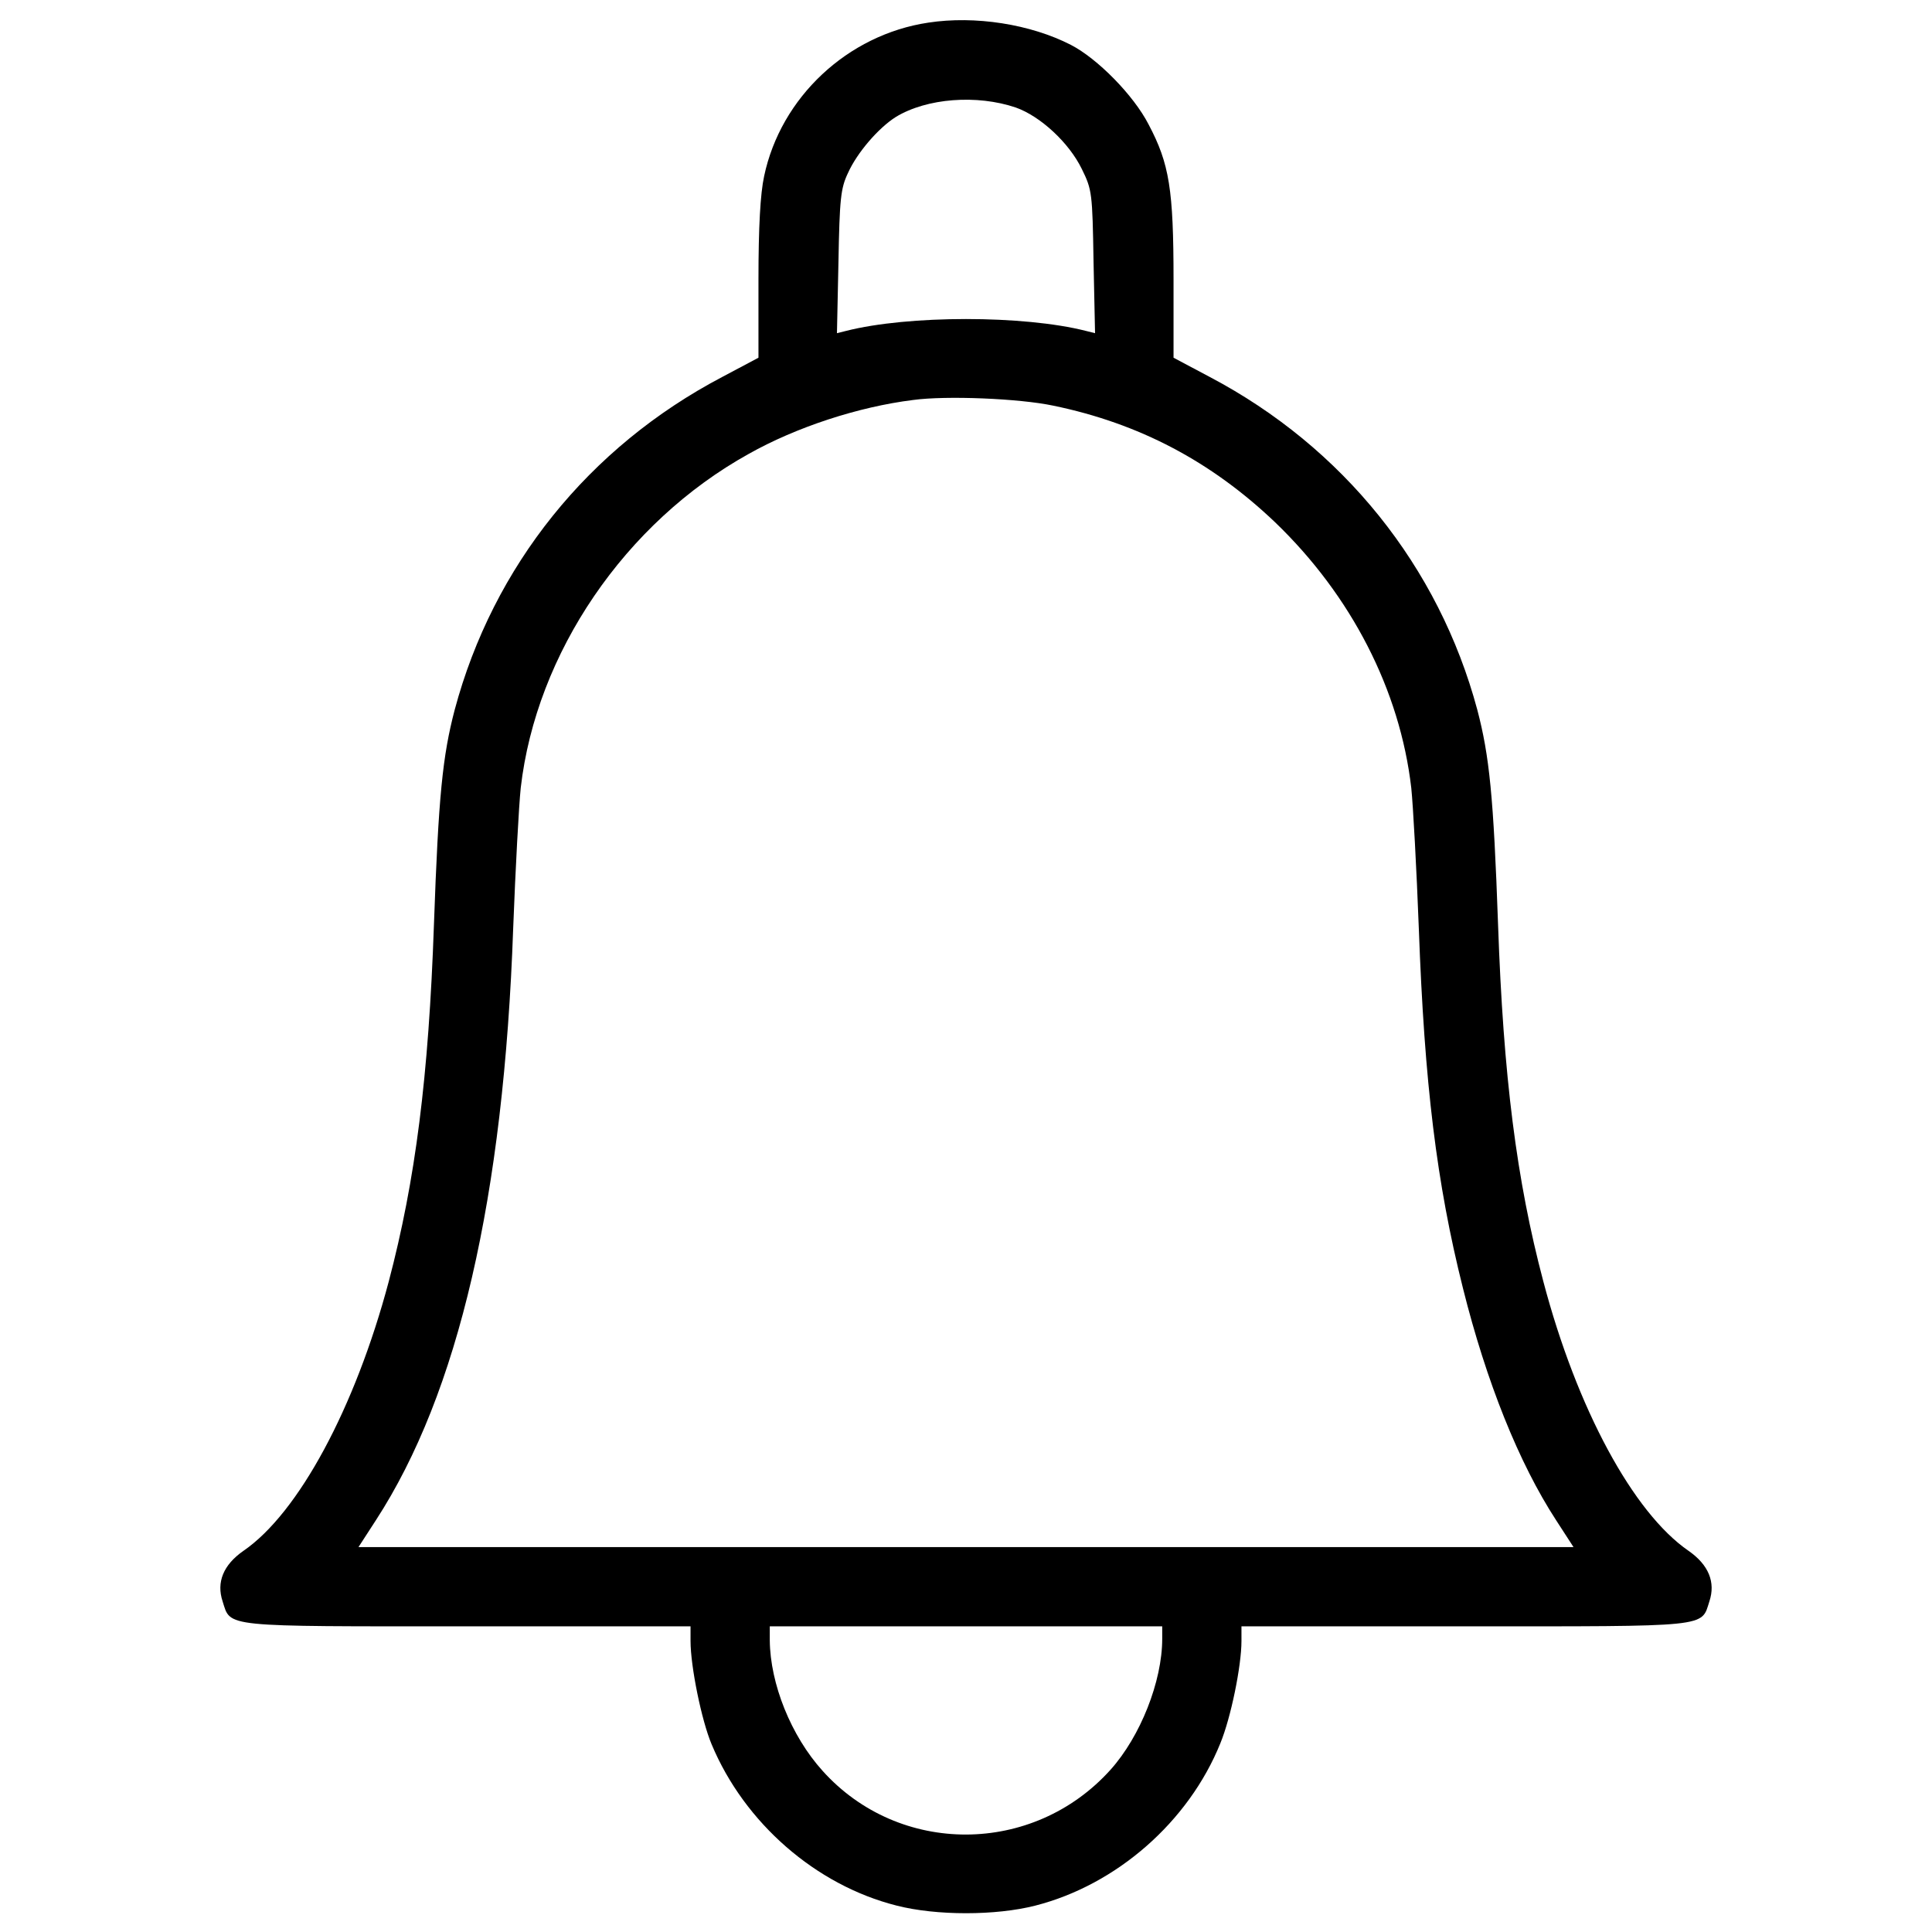 <svg width="512" height="512" viewBox="0 0 512 512" fill="none" xmlns="http://www.w3.org/2000/svg">
<path d="M246 5.998C224.6 9.198 206.9 25.798 202.5 46.698C201.5 51.298 201 60.098 201 74.198V94.798L191.4 99.898C156 118.498 130.7 149.998 120.5 188.098C117.3 200.298 116.2 210.898 115 244.998C113.6 285.298 110.1 312.798 103 339.698C94.1 373.098 79.1 400.998 64.5 410.998C59.2 414.698 57.3 419.298 59 424.398C61.2 431.298 58.5 430.998 124 430.998H183V434.898C183 441.598 185.9 455.898 188.6 462.298C197.3 483.098 216.2 499.598 237.6 504.998C248.1 507.698 263.9 507.698 274.4 504.998C295.9 499.498 315 482.798 323.4 461.998C326.2 455.198 329 441.498 329 434.898V430.998H388C453.5 430.998 450.8 431.298 453 424.398C454.7 419.298 452.8 414.698 447.5 410.998C432.8 400.898 417.9 373.298 409 339.598C401.9 312.798 398.4 285.198 397 244.998C395.8 210.898 394.7 200.298 391.5 188.098C381.3 150.098 355.9 118.498 320.6 99.898L311 94.798V74.198C311 50.198 309.9 43.398 304.4 32.998C300.4 25.198 290.8 15.498 283.8 11.898C273.1 6.398 258.4 4.098 246 5.998ZM269.2 28.498C275.7 30.798 283.3 37.798 286.7 44.798C289.4 50.298 289.5 51.098 289.8 69.398L290.2 88.298L287.8 87.698C271.3 83.498 240.7 83.498 224.2 87.698L221.8 88.298L222.2 69.398C222.5 52.698 222.8 49.898 224.7 45.898C227.1 40.498 232.8 33.898 237.4 30.998C245.6 25.998 258.9 24.998 269.2 28.498ZM279.1 107.498C301.9 112.198 321 122.298 337.9 138.398C358.1 157.798 371 182.898 374 208.798C374.5 213.598 375.4 230.298 376 245.998C377.5 287.198 380.7 313.498 387.7 341.398C393.9 366.198 402.5 387.698 412.4 402.898L417 409.998H256H95L99.6 402.898C121.5 369.198 133.5 317.198 136 245.998C136.6 230.298 137.5 213.598 138 208.798C142.1 173.098 165.6 138.498 198.4 120.298C211 113.198 227.5 107.798 242 105.998C250.8 104.798 270.1 105.598 279.1 107.498ZM308 434.298C308 445.598 302.2 460.198 294.3 468.998C273.8 491.798 238.3 491.898 218 469.298C209.6 459.998 204.1 446.198 204 434.698V430.998H256H308V434.298Z" fill="black"/>
</svg>
